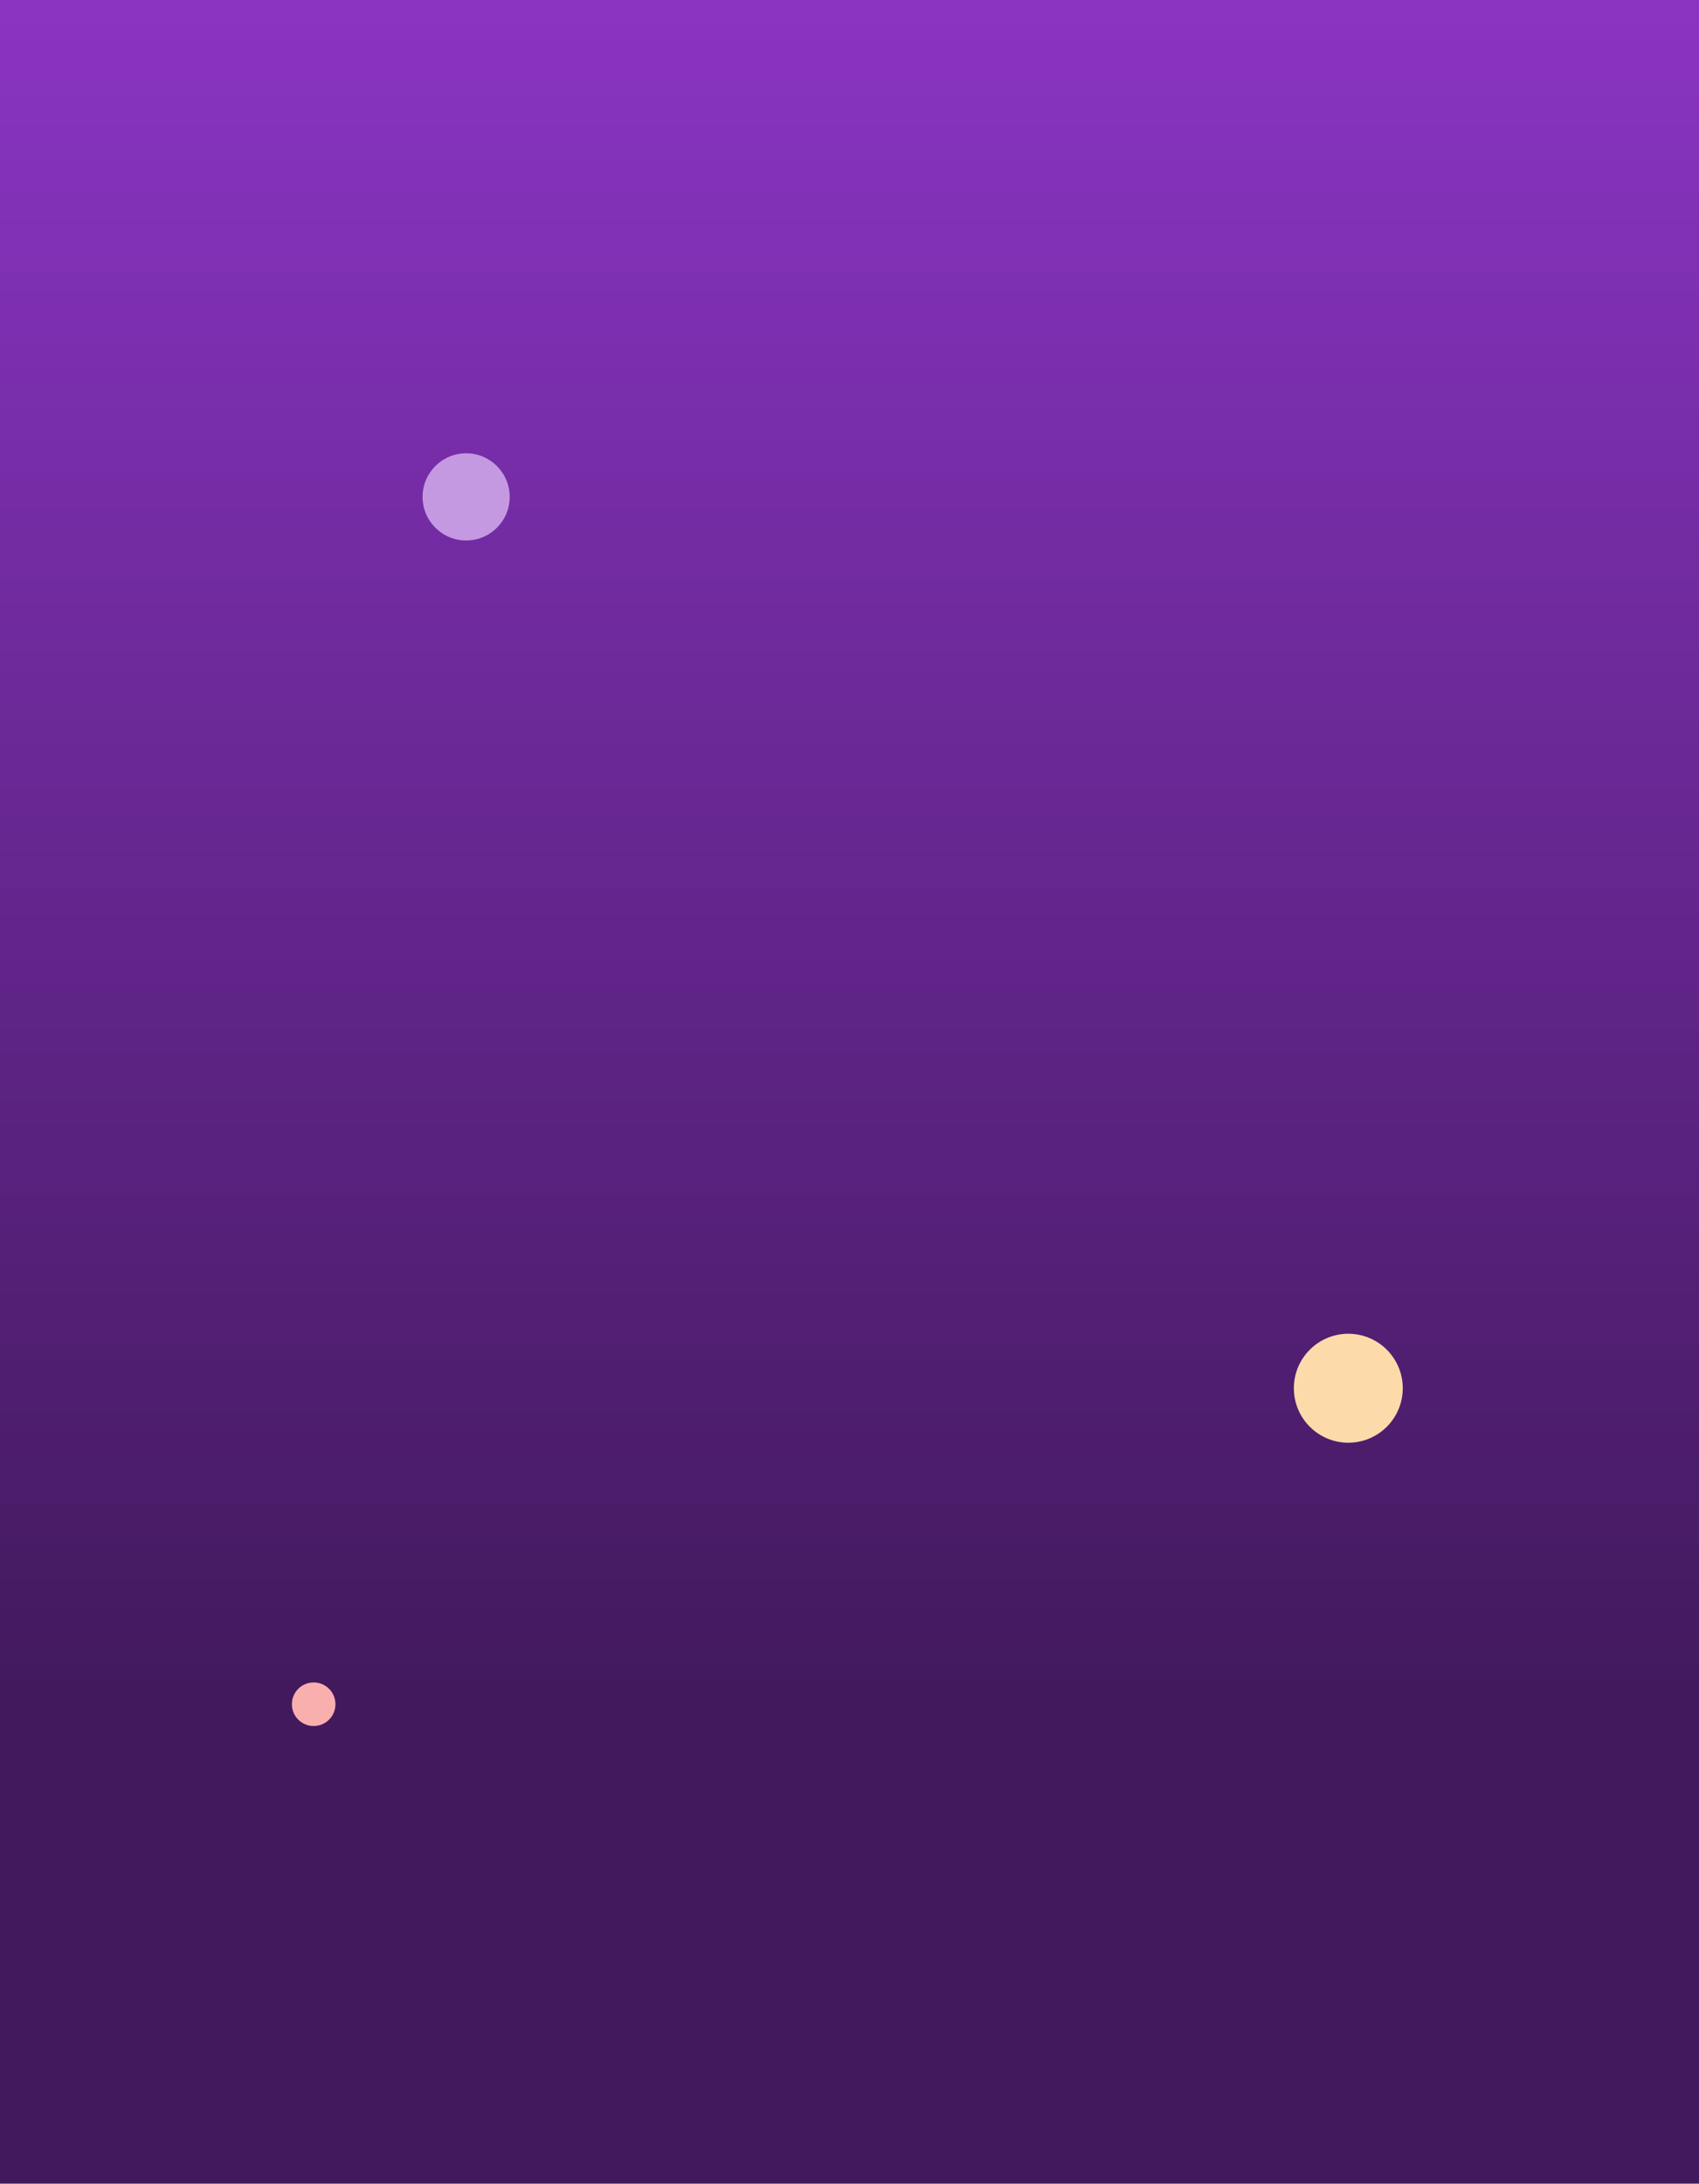<svg width="390" height="501" viewBox="0 0 390 501" fill="none" xmlns="http://www.w3.org/2000/svg">
<rect width="390" height="501" fill="url(#paint0_linear_474_214)"/>
<g filter="url(#filter0_b_474_214)">
<circle cx="72" cy="391" r="5" fill="#FAAFAF"/>
</g>
<g filter="url(#filter1_b_474_214)">
<circle cx="107" cy="114" r="10" fill="#C499E1"/>
</g>
<g filter="url(#filter2_b_474_214)">
<circle cx="309.5" cy="318.5" r="12.5" fill="#FCDAAA"/>
</g>
<defs>
<filter id="filter0_b_474_214" x="63" y="382" width="18" height="18" filterUnits="userSpaceOnUse" color-interpolation-filters="sRGB">
<feFlood flood-opacity="0" result="BackgroundImageFix"/>
<feGaussianBlur in="BackgroundImageFix" stdDeviation="2"/>
<feComposite in2="SourceAlpha" operator="in" result="effect1_backgroundBlur_474_214"/>
<feBlend mode="normal" in="SourceGraphic" in2="effect1_backgroundBlur_474_214" result="shape"/>
</filter>
<filter id="filter1_b_474_214" x="93" y="100" width="28" height="28" filterUnits="userSpaceOnUse" color-interpolation-filters="sRGB">
<feFlood flood-opacity="0" result="BackgroundImageFix"/>
<feGaussianBlur in="BackgroundImageFix" stdDeviation="2"/>
<feComposite in2="SourceAlpha" operator="in" result="effect1_backgroundBlur_474_214"/>
<feBlend mode="normal" in="SourceGraphic" in2="effect1_backgroundBlur_474_214" result="shape"/>
</filter>
<filter id="filter2_b_474_214" x="293" y="302" width="33" height="33" filterUnits="userSpaceOnUse" color-interpolation-filters="sRGB">
<feFlood flood-opacity="0" result="BackgroundImageFix"/>
<feGaussianBlur in="BackgroundImageFix" stdDeviation="2"/>
<feComposite in2="SourceAlpha" operator="in" result="effect1_backgroundBlur_474_214"/>
<feBlend mode="normal" in="SourceGraphic" in2="effect1_backgroundBlur_474_214" result="shape"/>
</filter>
<linearGradient id="paint0_linear_474_214" x1="195" y1="0" x2="195" y2="501" gradientUnits="userSpaceOnUse">
<stop stop-color="#8A34C3"/>
<stop offset="0.78" stop-color="#42195D"/>
</linearGradient>
</defs>
</svg>
